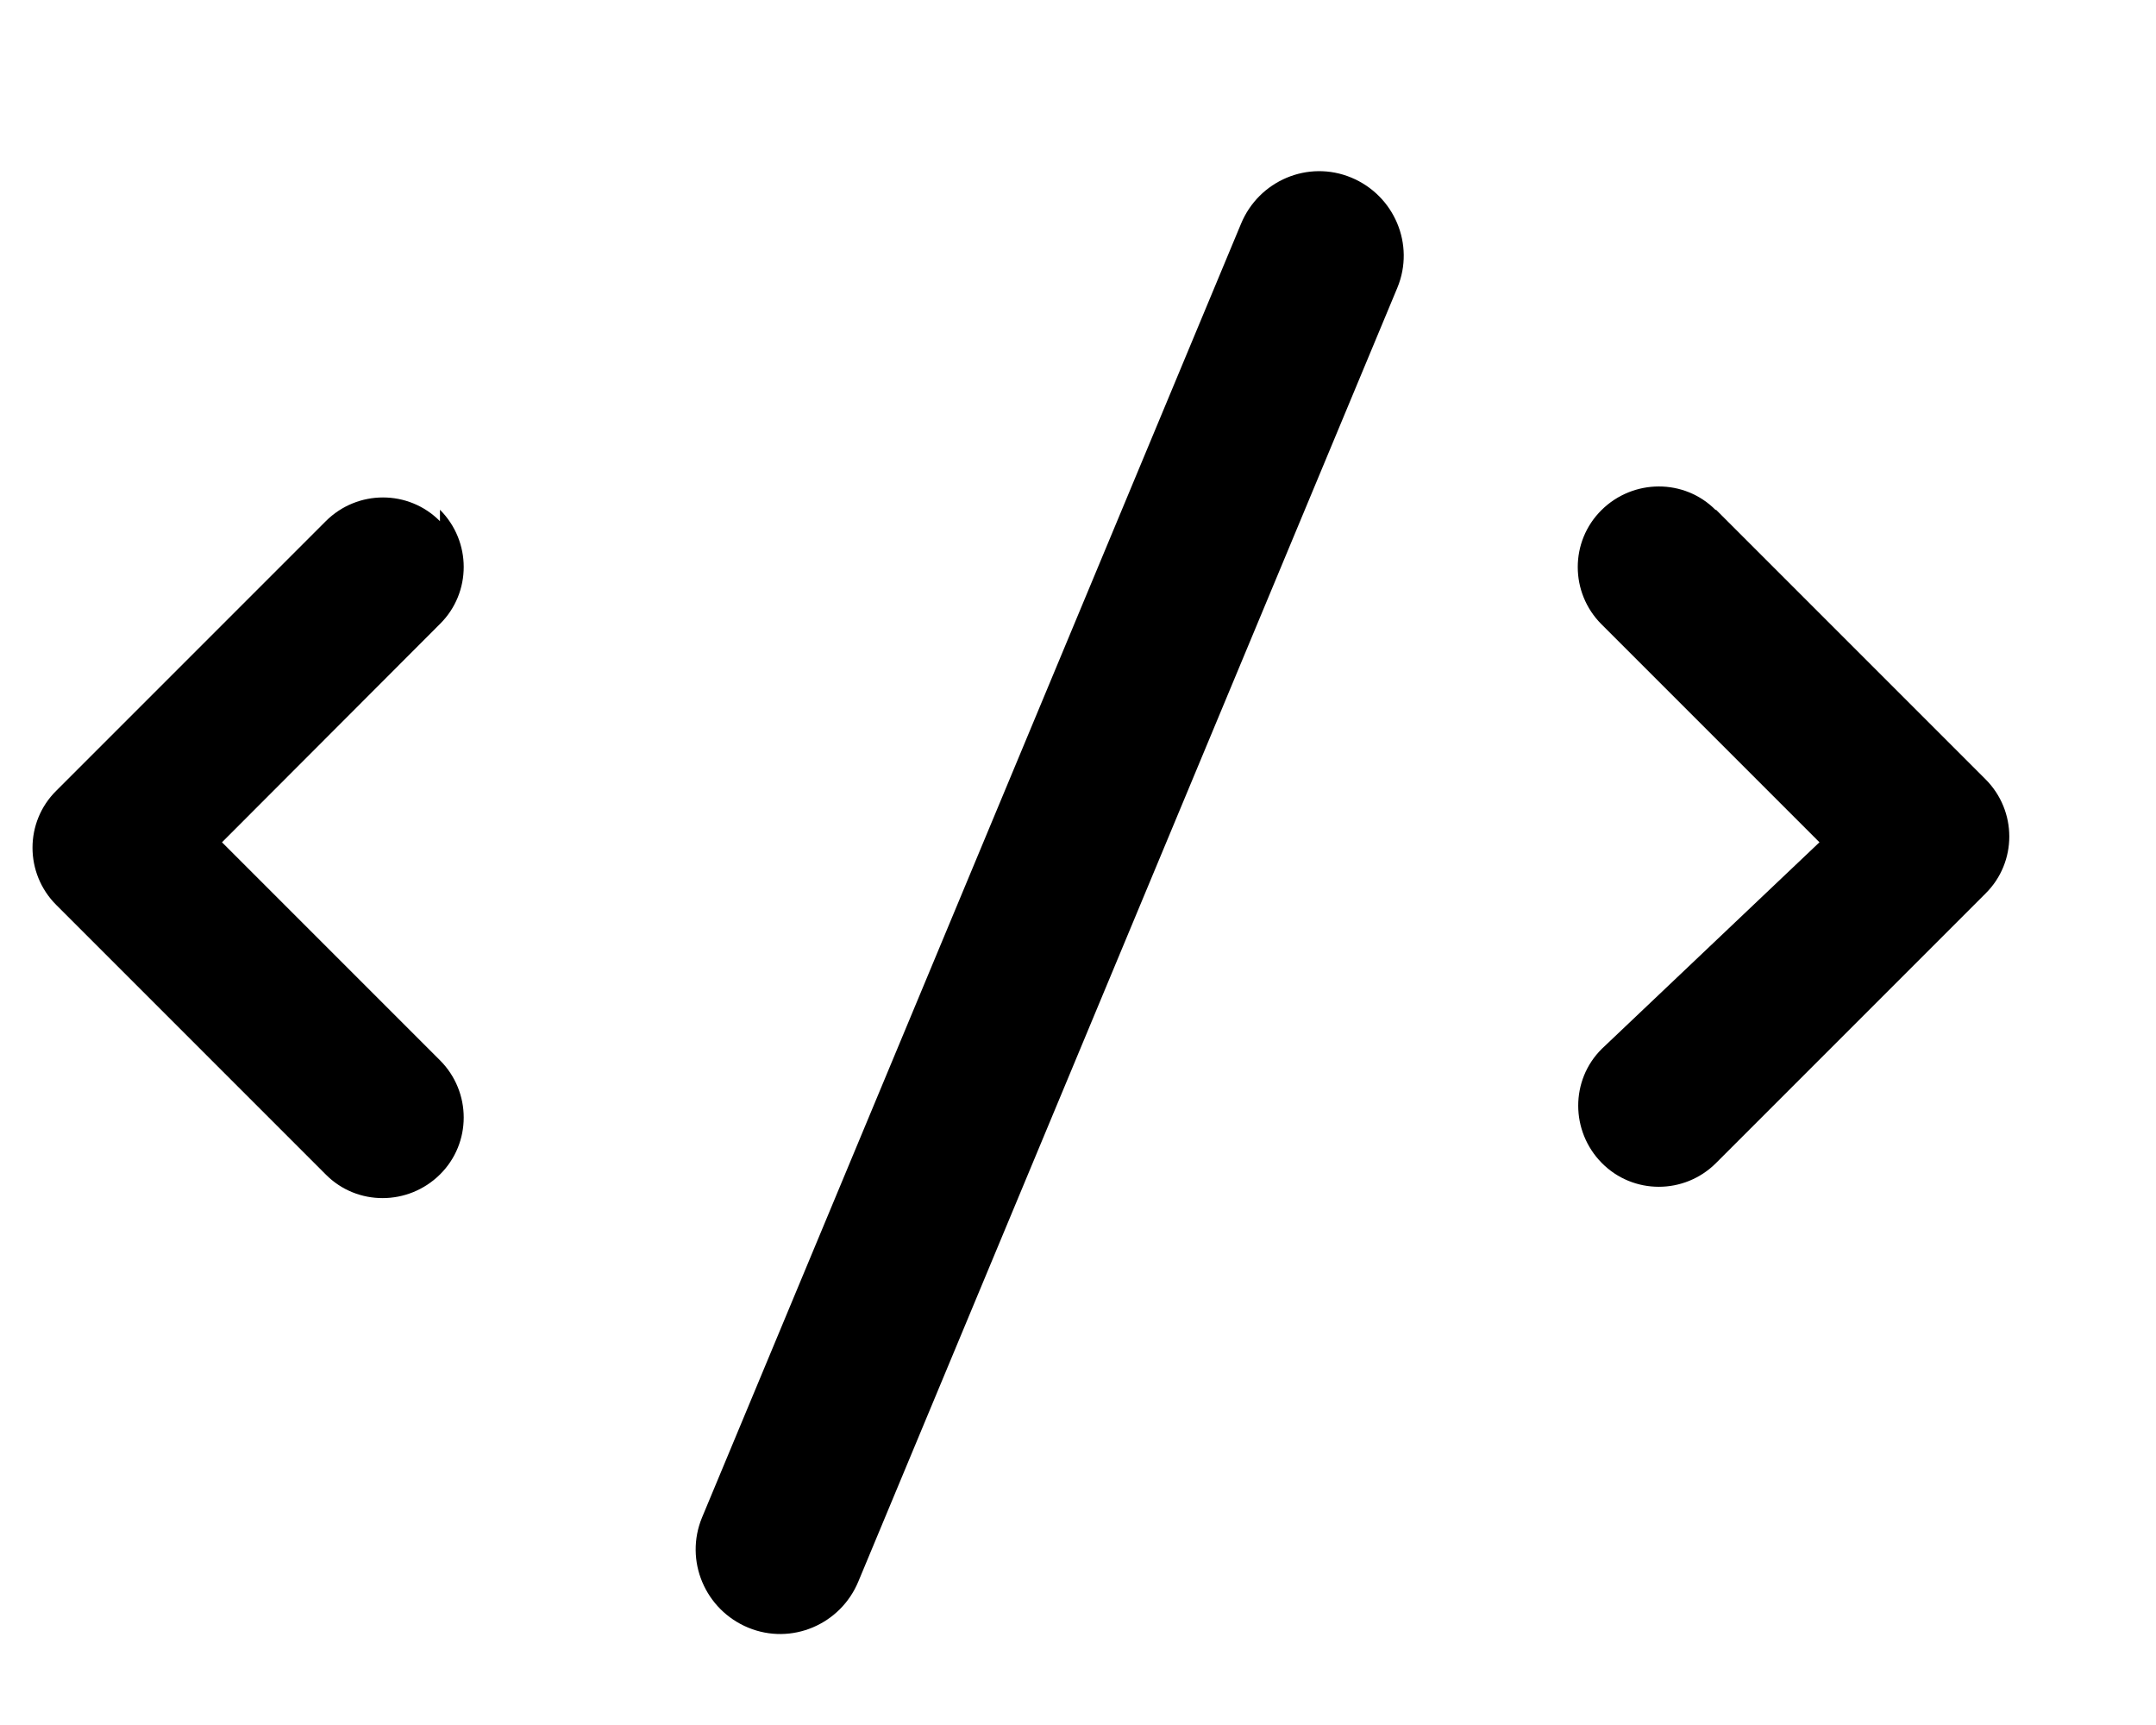 <svg xmlns="http://www.w3.org/2000/svg" viewBox="0 0 640 512"><path d="M414.8 85.4l-160 384c-5.3 12.8-19.9 19-32.7 13.7s-19-19.9-13.7-32.7l160-384c5.3-12.8 19.9-19 32.7-13.7s19 19.9 13.7 32.7zM130.6 151.3c9.4 9.4 9.4 24.6 0 33.9L65.9 250l64.7 64.7c9.4 9.4 9.4 24.6 0 33.9s-24.6 9.4-33.9 0l-80-80c-9.4-9.4-9.4-24.6 0-33.9l80-80c9.4-9.4 24.6-9.4 33.9 0zM509.4 151.3l80 80c9.4 9.4 9.4 24.6 0 33.9l-80 80c-9.4 9.4-24.6 9.4-33.9 0s-9.4-24.6 0-33.9L540.1 250l-64.7-64.7c-9.4-9.4-9.4-24.6 0-33.9s24.6-9.4 33.9 0z"/></svg>
